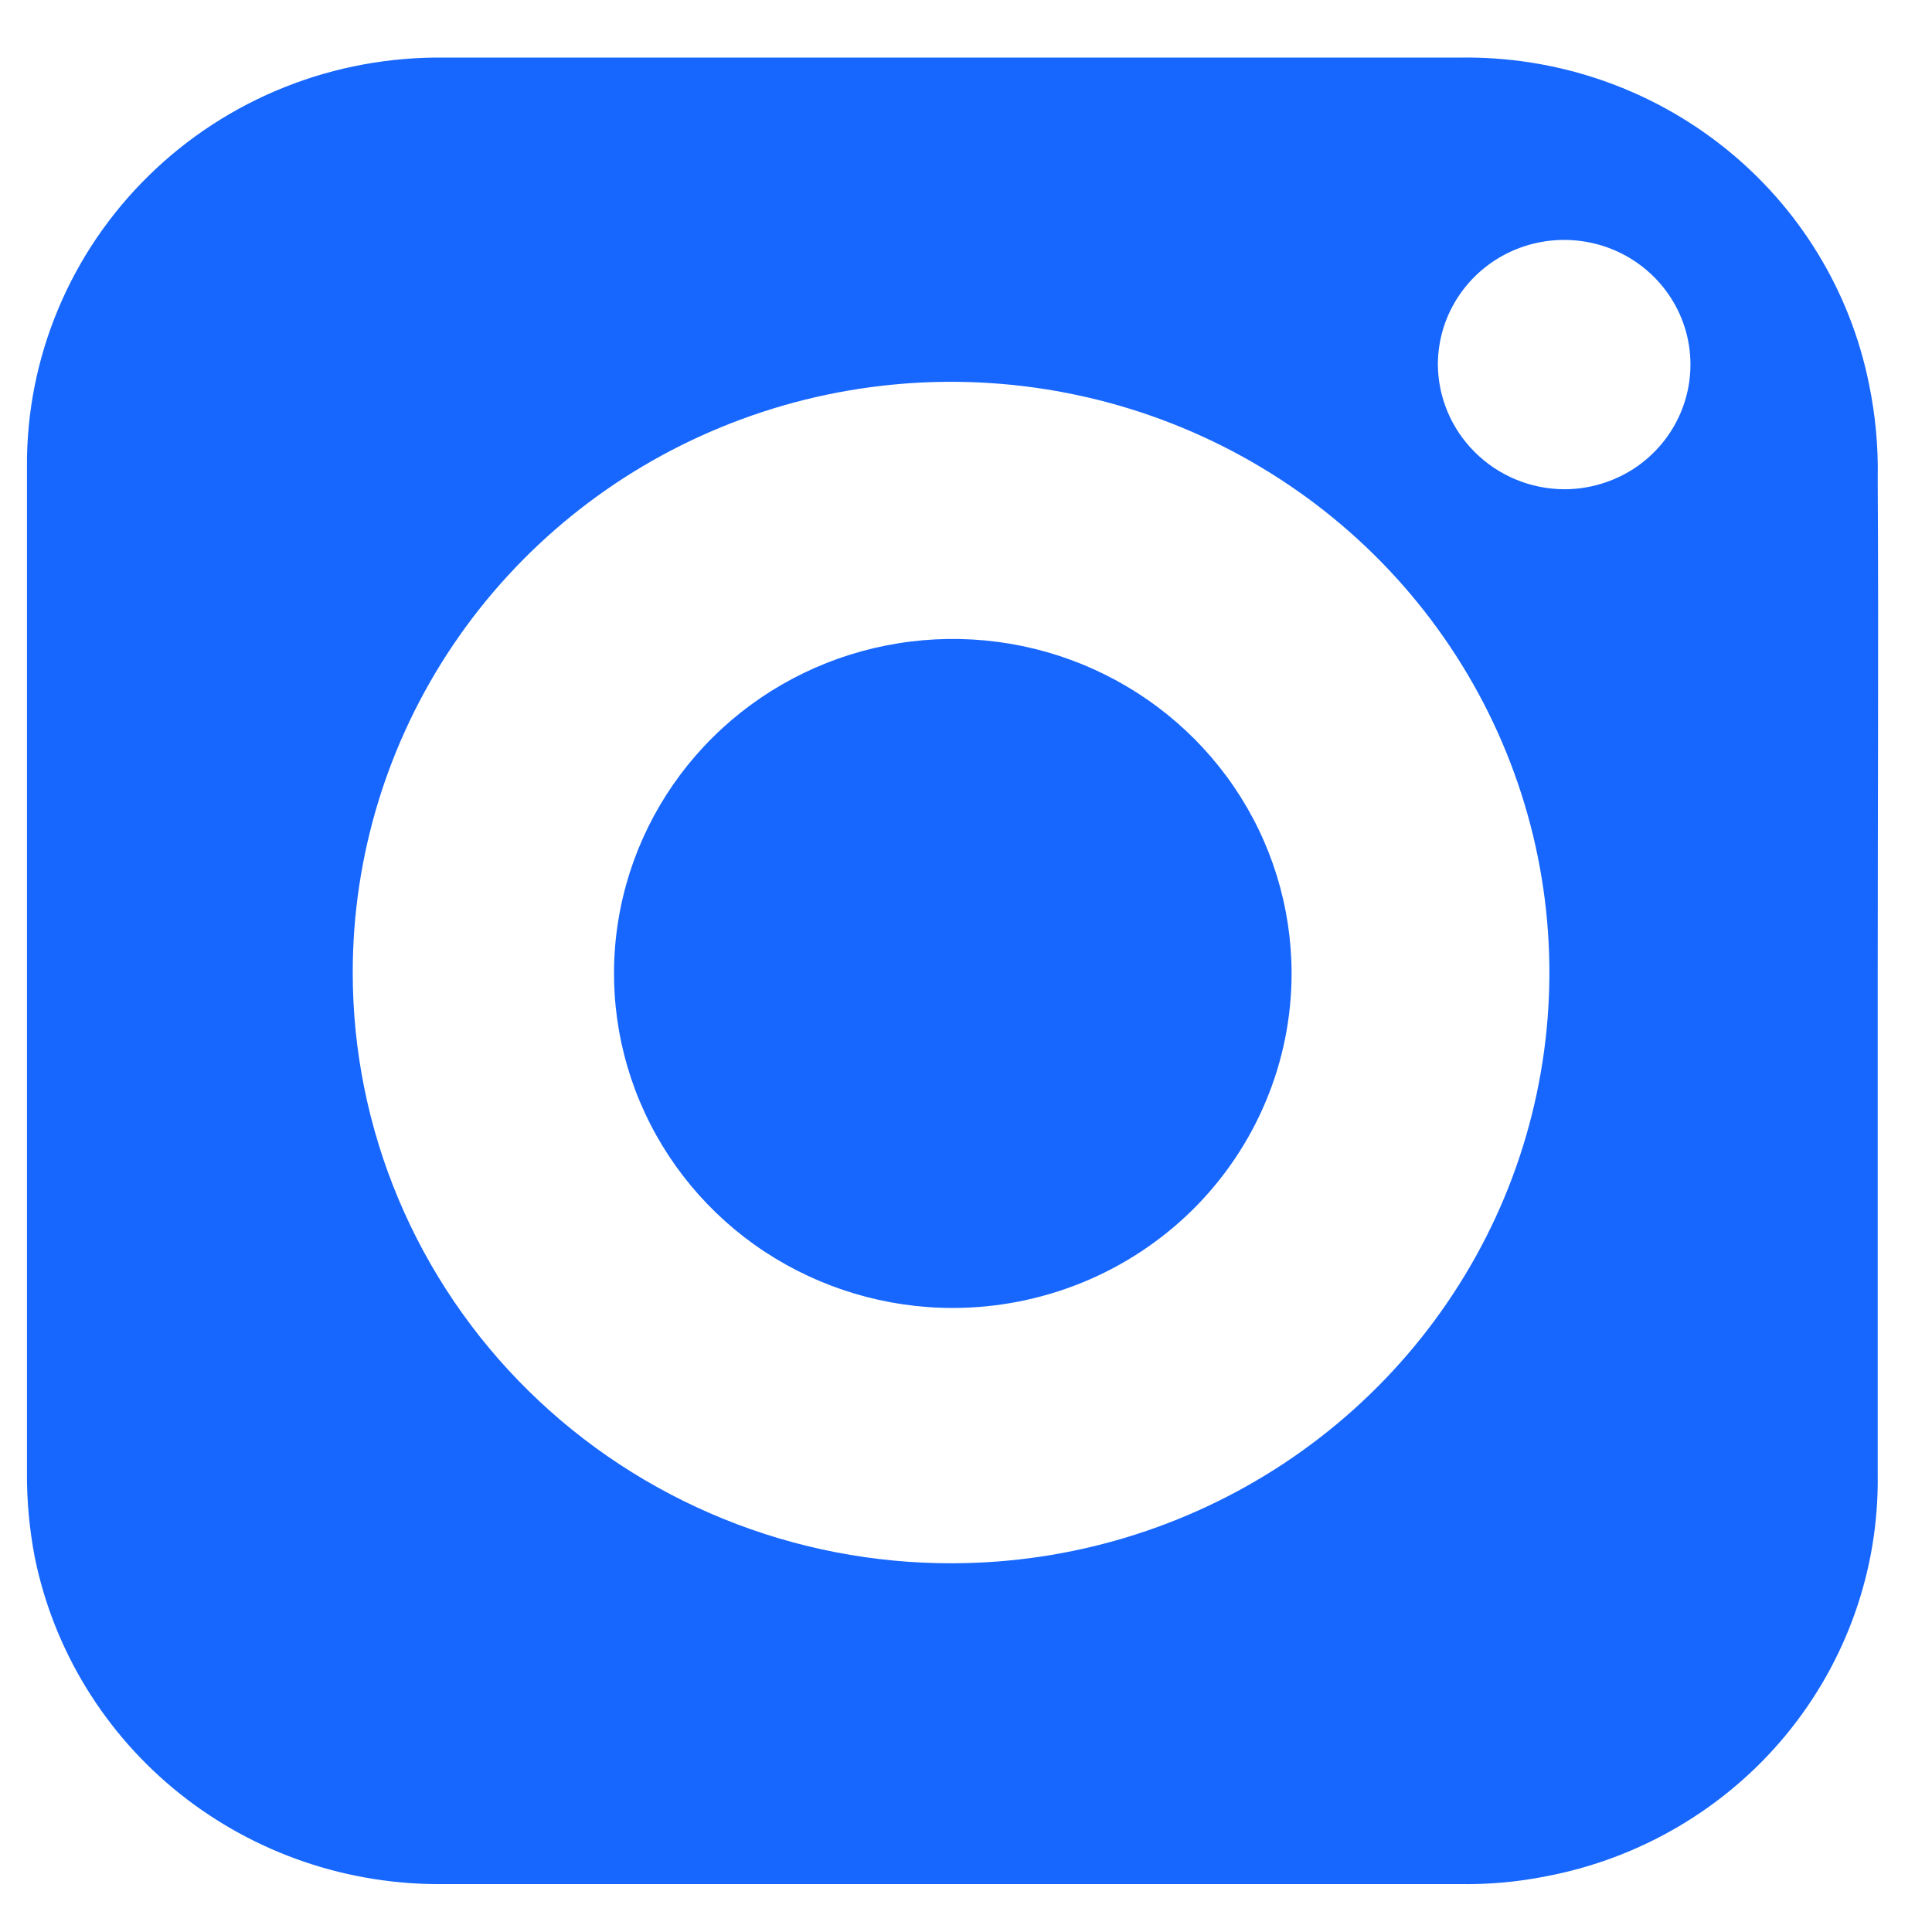 <svg width="21" height="21" viewBox="0 0 21 21" fill="none" xmlns="http://www.w3.org/2000/svg">
<path d="M20.41 10.571C20.41 12.441 20.41 14.216 20.41 16.03C20.424 17.06 20.07 18.062 19.411 18.86C18.751 19.658 17.828 20.201 16.803 20.395C16.492 20.457 16.174 20.485 15.857 20.479H4.837C3.791 20.494 2.772 20.148 1.957 19.499C1.143 18.85 0.584 17.94 0.378 16.927C0.319 16.619 0.29 16.306 0.293 15.992C0.293 12.347 0.293 8.711 0.293 5.075C0.289 4.487 0.404 3.904 0.632 3.36C0.859 2.816 1.195 2.322 1.618 1.908C2.041 1.493 2.544 1.166 3.097 0.946C3.649 0.726 4.241 0.618 4.837 0.626H15.866C16.912 0.609 17.93 0.955 18.744 1.605C19.557 2.254 20.113 3.165 20.316 4.178C20.385 4.513 20.417 4.855 20.41 5.197C20.42 7.01 20.41 8.795 20.41 10.571ZM10.356 16.992C11.642 16.989 12.897 16.609 13.964 15.901C15.031 15.193 15.862 14.189 16.352 13.016C16.841 11.842 16.967 10.551 16.714 9.307C16.461 8.063 15.84 6.92 14.93 6.024C14.019 5.128 12.86 4.518 11.599 4.272C10.338 4.026 9.032 4.154 7.844 4.641C6.657 5.127 5.642 5.95 4.928 7.006C4.215 8.061 3.834 9.302 3.834 10.571C3.834 11.416 4.003 12.252 4.331 13.033C4.659 13.813 5.139 14.522 5.745 15.118C6.351 15.715 7.07 16.187 7.862 16.509C8.653 16.831 9.501 16.995 10.356 16.992ZM15.629 3.954C15.629 4.314 15.774 4.66 16.031 4.915C16.288 5.171 16.637 5.316 17.002 5.318C17.273 5.318 17.538 5.239 17.764 5.091C17.989 4.942 18.165 4.731 18.269 4.484C18.373 4.237 18.401 3.965 18.349 3.702C18.297 3.439 18.167 3.198 17.976 3.008C17.785 2.818 17.541 2.688 17.276 2.635C17.01 2.582 16.734 2.607 16.483 2.708C16.232 2.809 16.017 2.982 15.865 3.203C15.713 3.425 15.631 3.686 15.629 3.954Z" fill="#1767FE"/>
<path d="M10.356 14.217C9.628 14.217 8.917 14.004 8.311 13.605C7.706 13.206 7.234 12.638 6.955 11.974C6.676 11.311 6.603 10.58 6.744 9.875C6.885 9.17 7.235 8.522 7.749 8.013C8.263 7.504 8.918 7.157 9.632 7.016C10.346 6.875 11.086 6.945 11.759 7.219C12.432 7.493 13.008 7.957 13.414 8.554C13.82 9.151 14.037 9.853 14.039 10.572C14.04 11.05 13.946 11.524 13.761 11.966C13.577 12.408 13.306 12.81 12.964 13.149C12.622 13.487 12.215 13.756 11.768 13.939C11.32 14.122 10.841 14.217 10.356 14.217Z" fill="#1767FE"/>
</svg>
